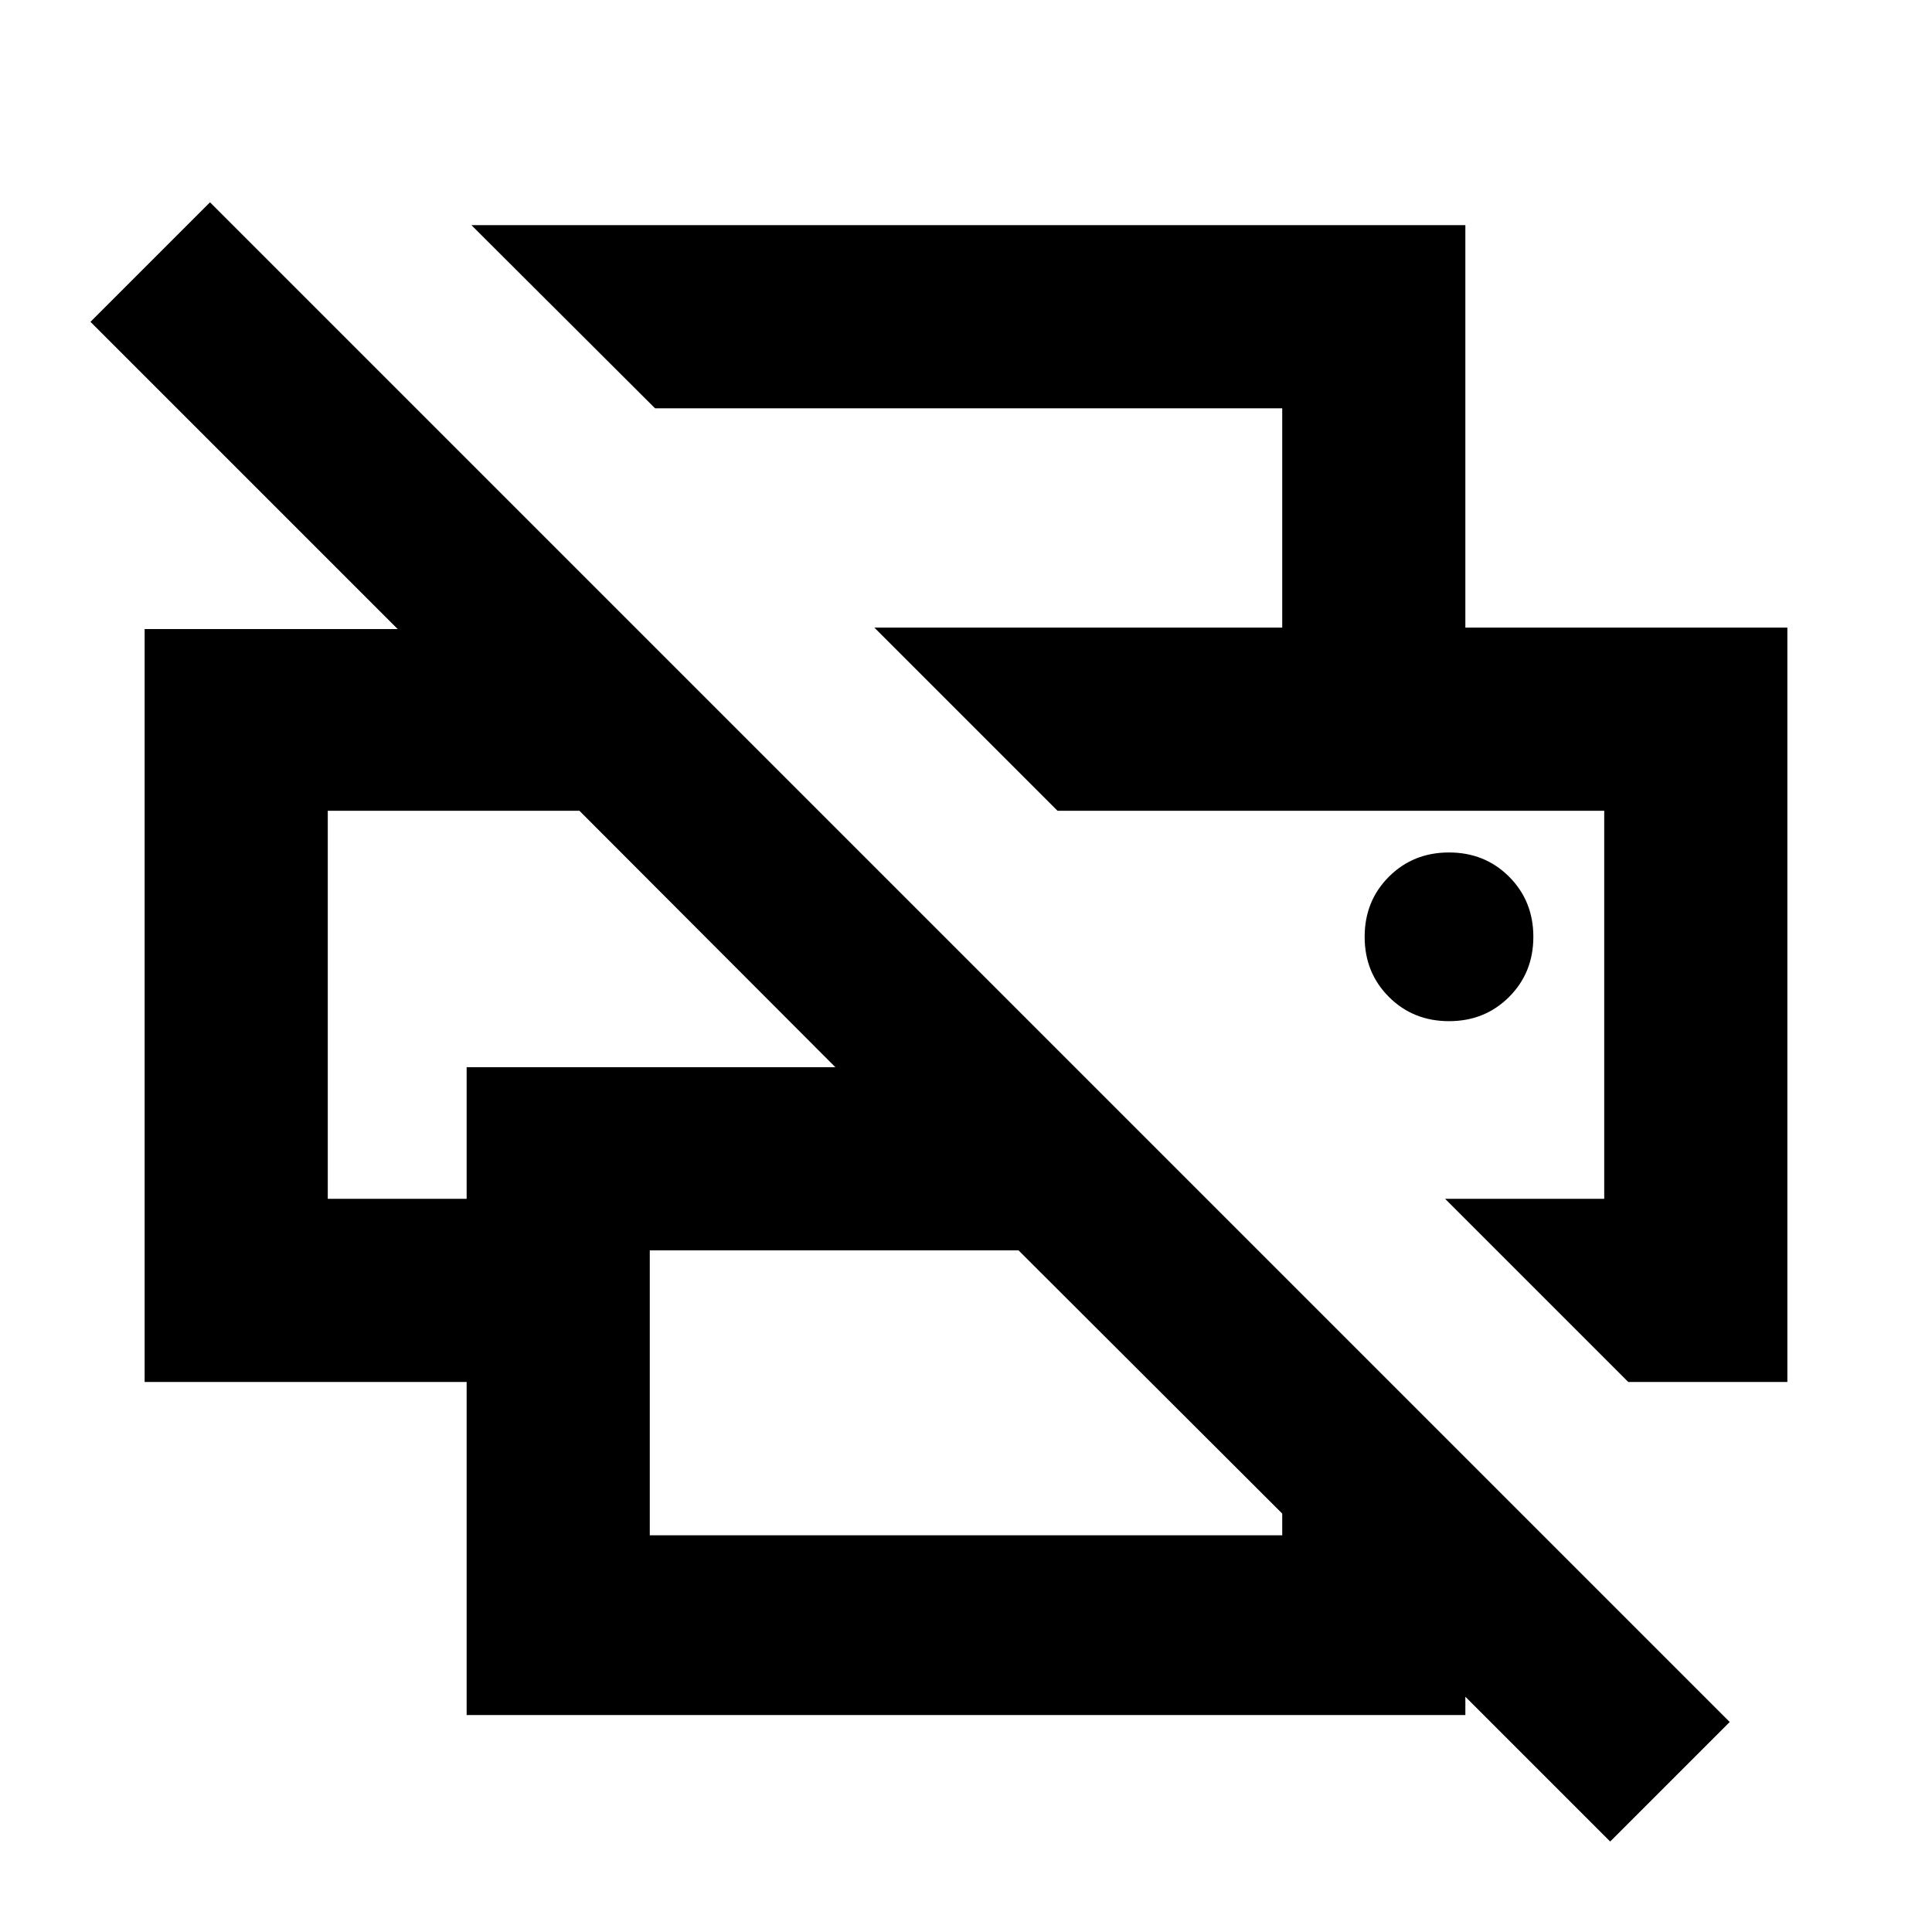 <svg xmlns="http://www.w3.org/2000/svg" height="24" viewBox="0 -960 960 960" width="24"><path d="m800.087-44.956-71.956-71.957v9.109H231.869v-165.5h-160v-374.109H197.63L44.956-800.087l59.392-59.392 755.131 755.131-59.392 59.392ZM322.87-197.13h314.26v-10.783L506.087-338.717H322.87v141.587Zm486.196-76.174-91.001-91h79.065V-557.13H525.479l-91.001-91.001h453.653v374.827h-79.065Zm-646.196-91h68.999v-65.413h183.218L287.913-557.13H162.87v192.826Zm474.26-283.827V-757.13H325.479l-91.24-91.001h493.892v200H637.13ZM720-452.587q17.813 0 29.863-12.05t12.05-29.863q0-17.813-12.05-29.863T720-536.413q-17.813 0-29.863 12.05t-12.05 29.863q0 17.813 12.05 29.863T720-452.587ZM525.479-557.13H797.13 525.479Zm-362.609 0h125.043H162.87Z"/></svg>